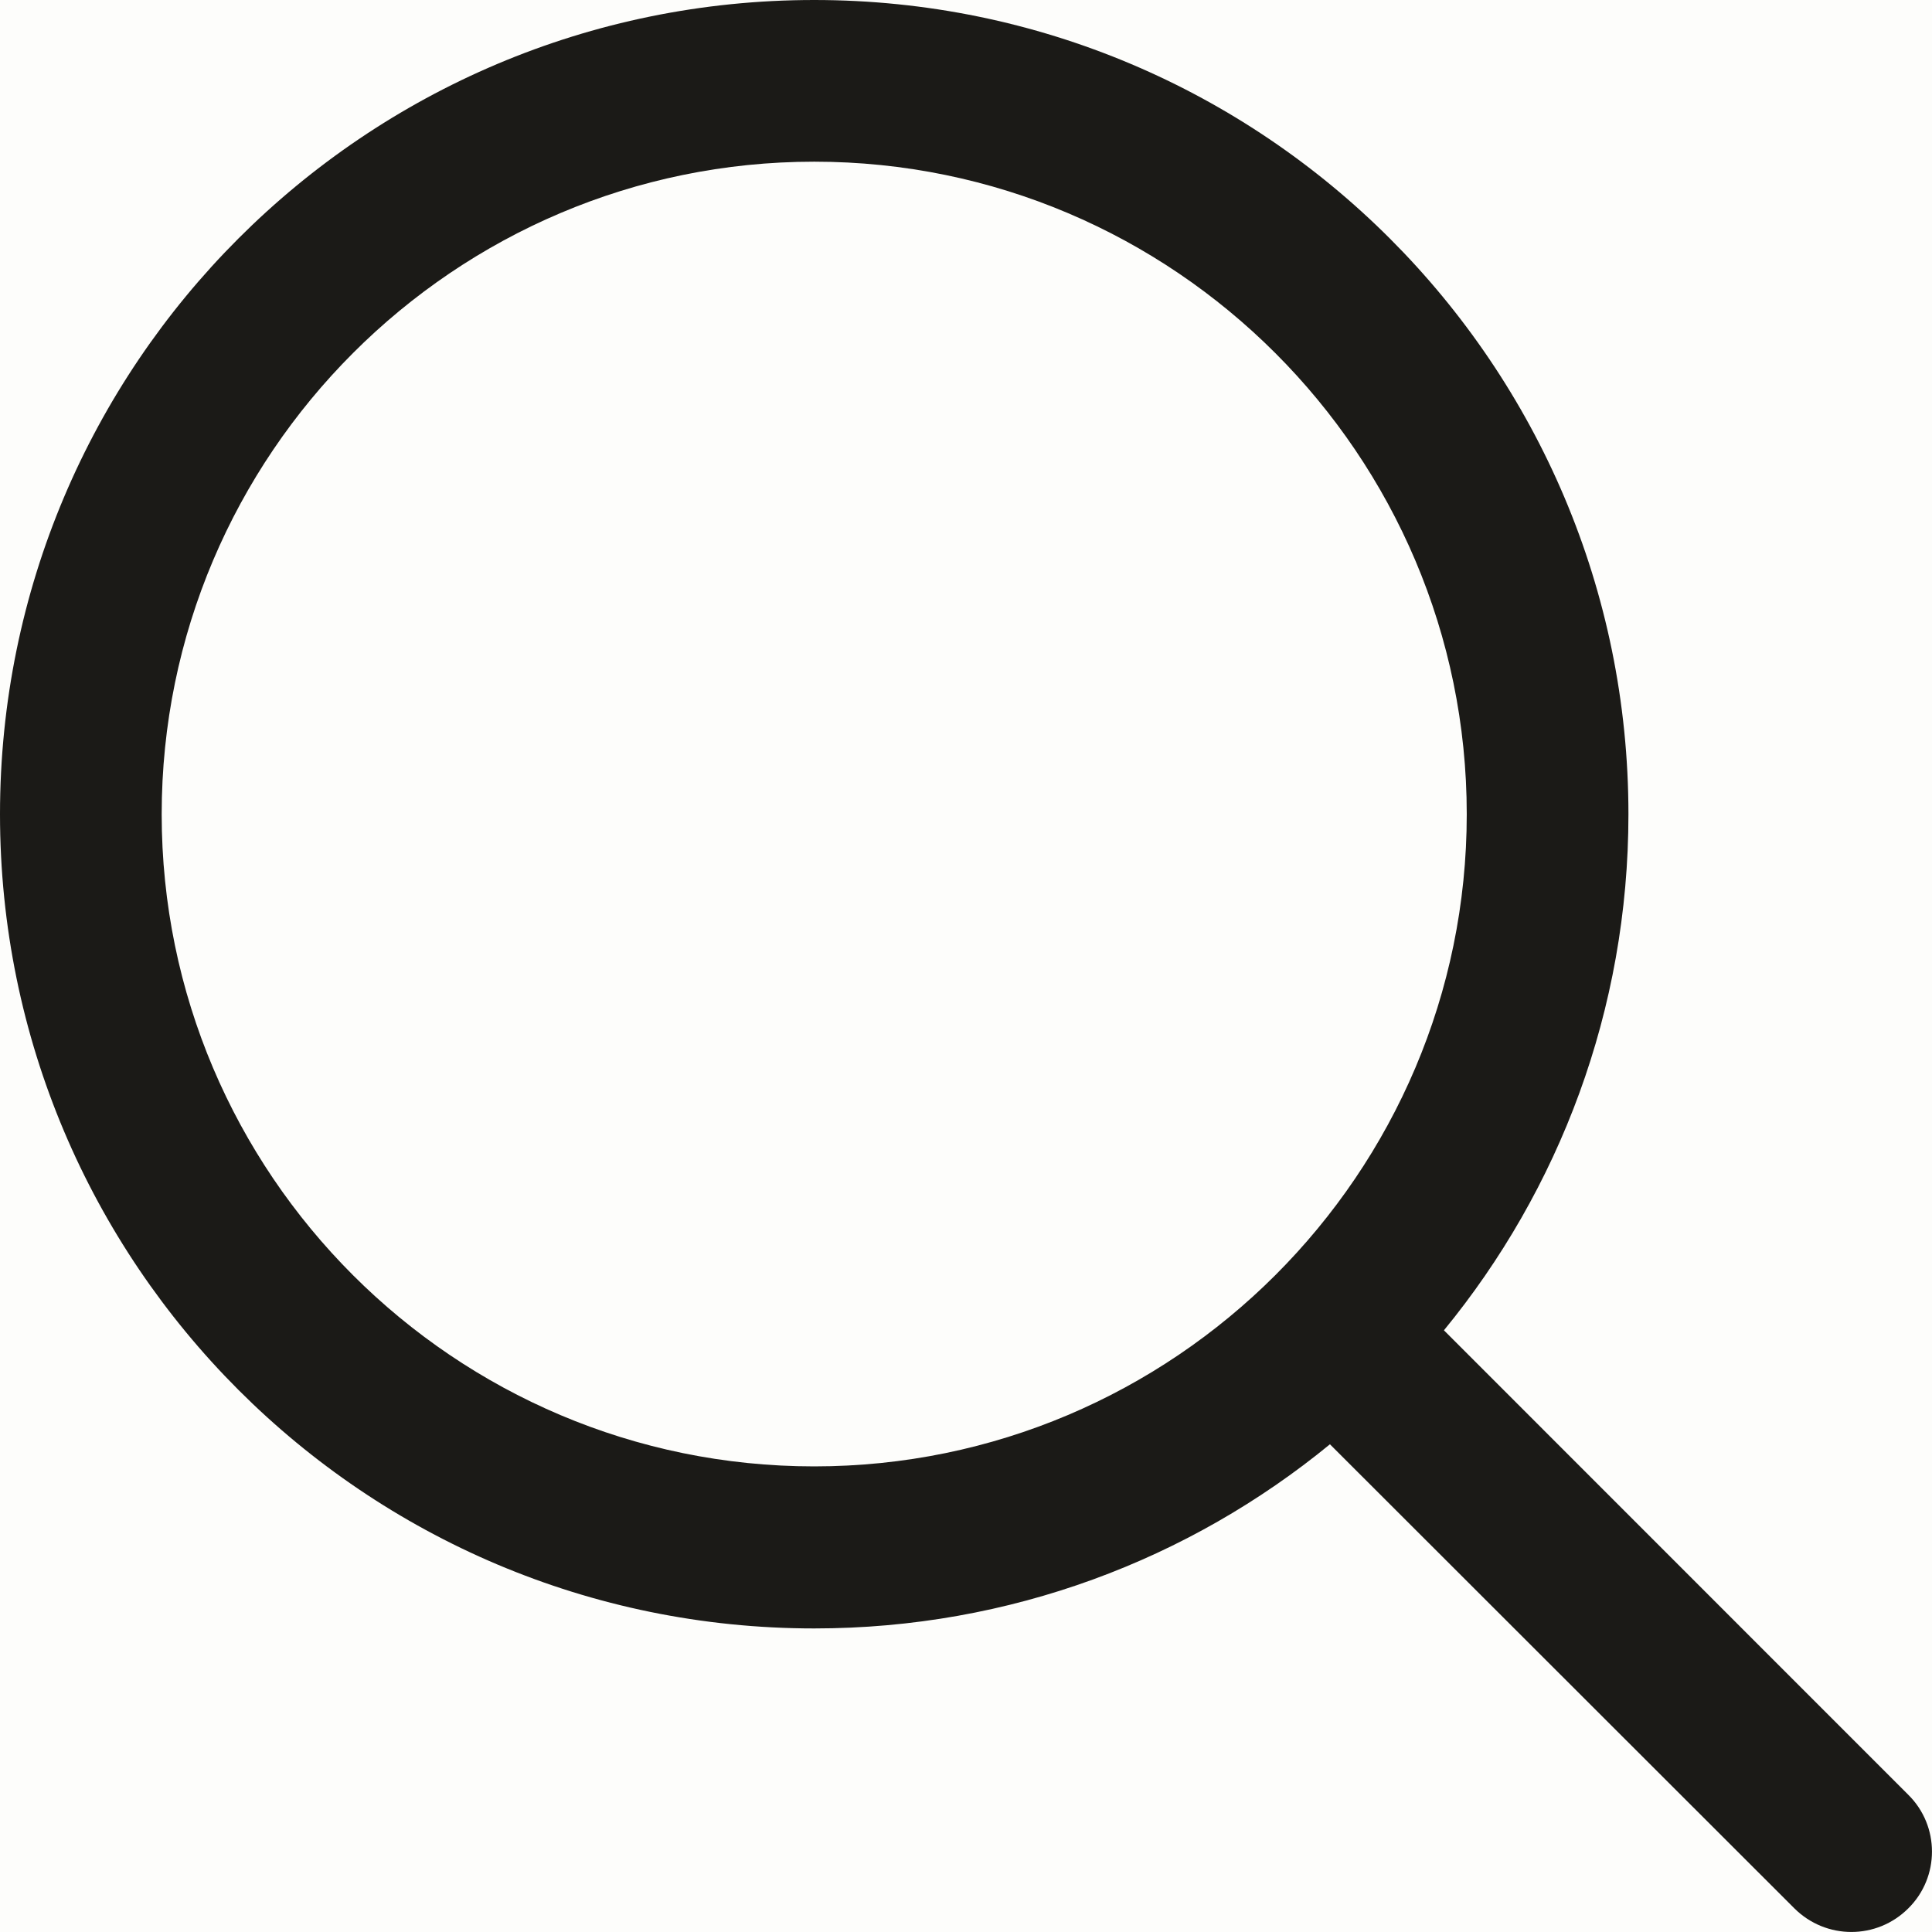 <svg width="16" height="16" viewBox="0 0 16 16" fill="none" xmlns="http://www.w3.org/2000/svg">
<rect width="16" height="16" fill="#E5E5E5"/>
<g clip-path="url(#clip0_0_1)">
<rect width="1366" height="2995" transform="translate(-1167 -40)" fill="white"/>
<rect x="-1167" y="-40" width="1366" height="855" fill="#FDFDFB"/>
<path d="M15.804 14.864L11.958 11.017C12.911 9.855 13.486 8.366 13.486 6.743C13.486 3.02 10.465 0 6.743 0C3.017 0 0 3.02 0 6.743C0 10.465 3.017 13.486 6.743 13.486C8.366 13.486 9.851 12.914 11.014 11.961L14.86 15.804C15.122 16.065 15.543 16.065 15.804 15.804C16.065 15.546 16.065 15.122 15.804 14.864ZM6.743 12.144C3.762 12.144 1.339 9.721 1.339 6.743C1.339 3.765 3.762 1.339 6.743 1.339C9.721 1.339 12.147 3.765 12.147 6.743C12.147 9.721 9.721 12.144 6.743 12.144Z" fill="#1B1A17"/>
</g>
<defs>
<clipPath id="clip0_0_1">
<rect width="1366" height="2995" fill="white" transform="translate(-1167 -40)"/>
</clipPath>
</defs>
</svg>
